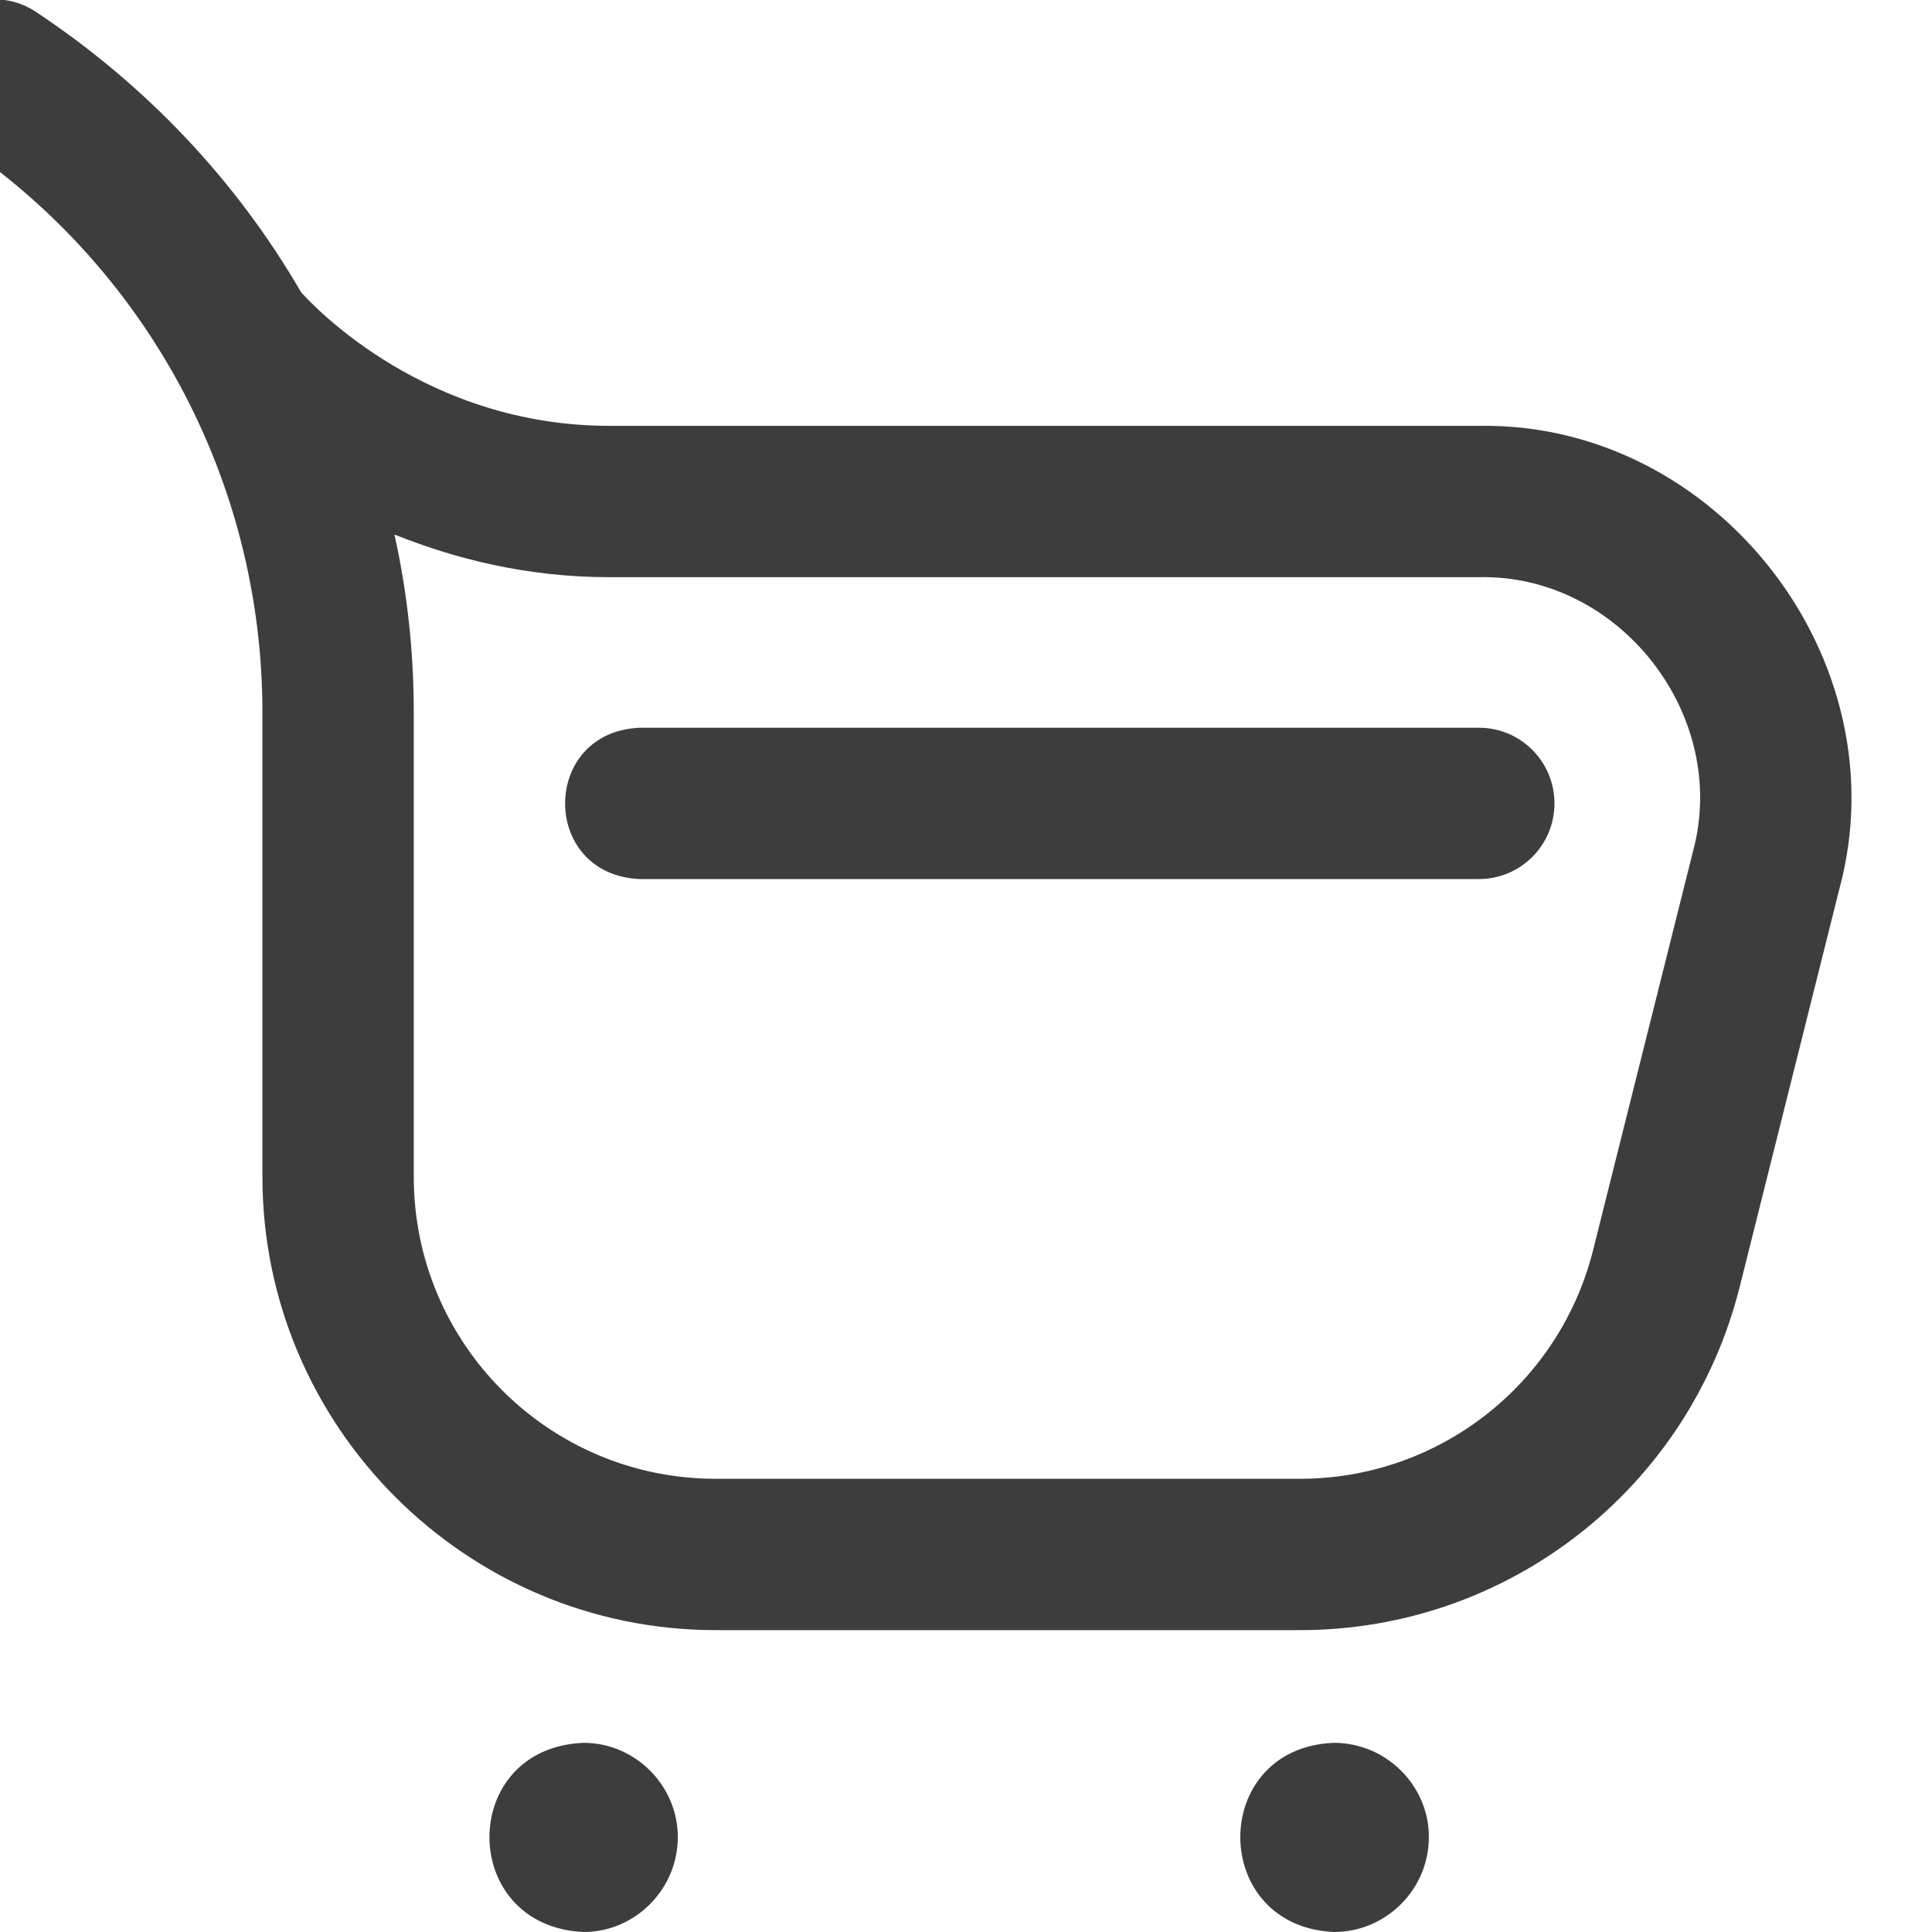 <svg width="24" height="24" viewBox="0 0 24 24" fill="none" xmlns="http://www.w3.org/2000/svg" xmlns:xlink="http://www.w3.org/1999/xlink">
	<desc>
			Created with Pixso.
	</desc>
	<defs/>
	<path id="Vector" d="M16.15 20.25L8.89 20.25C5.79 20.25 3.26 17.72 3.26 14.62L3.26 8.85C3.26 5.97 1.82 3.3 -0.58 1.72C-1.01 1.43 -1.13 0.85 -0.85 0.42C-0.56 -0.02 0.02 -0.14 0.45 0.15C1.82 1.06 2.94 2.25 3.74 3.63C3.91 3.82 5.3 5.29 7.57 5.29L18.37 5.29C21.32 5.24 23.62 8.19 22.85 11.04L21.61 15.99C20.98 18.49 18.74 20.25 16.15 20.25ZM4.9 6.64C5.06 7.36 5.14 8.1 5.14 8.85L5.14 14.62C5.14 16.69 6.82 18.37 8.89 18.37L16.15 18.37C17.87 18.37 19.37 17.2 19.79 15.53L21.03 10.58C21.49 8.89 20.12 7.13 18.37 7.17L7.57 7.17C6.54 7.17 5.65 6.94 4.9 6.64ZM8.42 22.82C8.42 22.18 7.89 21.65 7.25 21.65C5.69 21.71 5.69 23.93 7.25 24C7.89 24 8.42 23.47 8.42 22.82ZM17.75 22.82C17.75 22.18 17.22 21.65 16.57 21.65C15.02 21.71 15.02 23.93 16.57 24C17.22 24 17.75 23.47 17.75 22.82ZM19.31 9.98C19.31 9.46 18.89 9.04 18.37 9.04L7.95 9.04C6.71 9.09 6.71 10.87 7.95 10.92L18.37 10.92C18.89 10.92 19.31 10.5 19.31 9.98Z" fill="#3D3D3D" fill-opacity="1" fill-rule="nonzero"/>
</svg>
